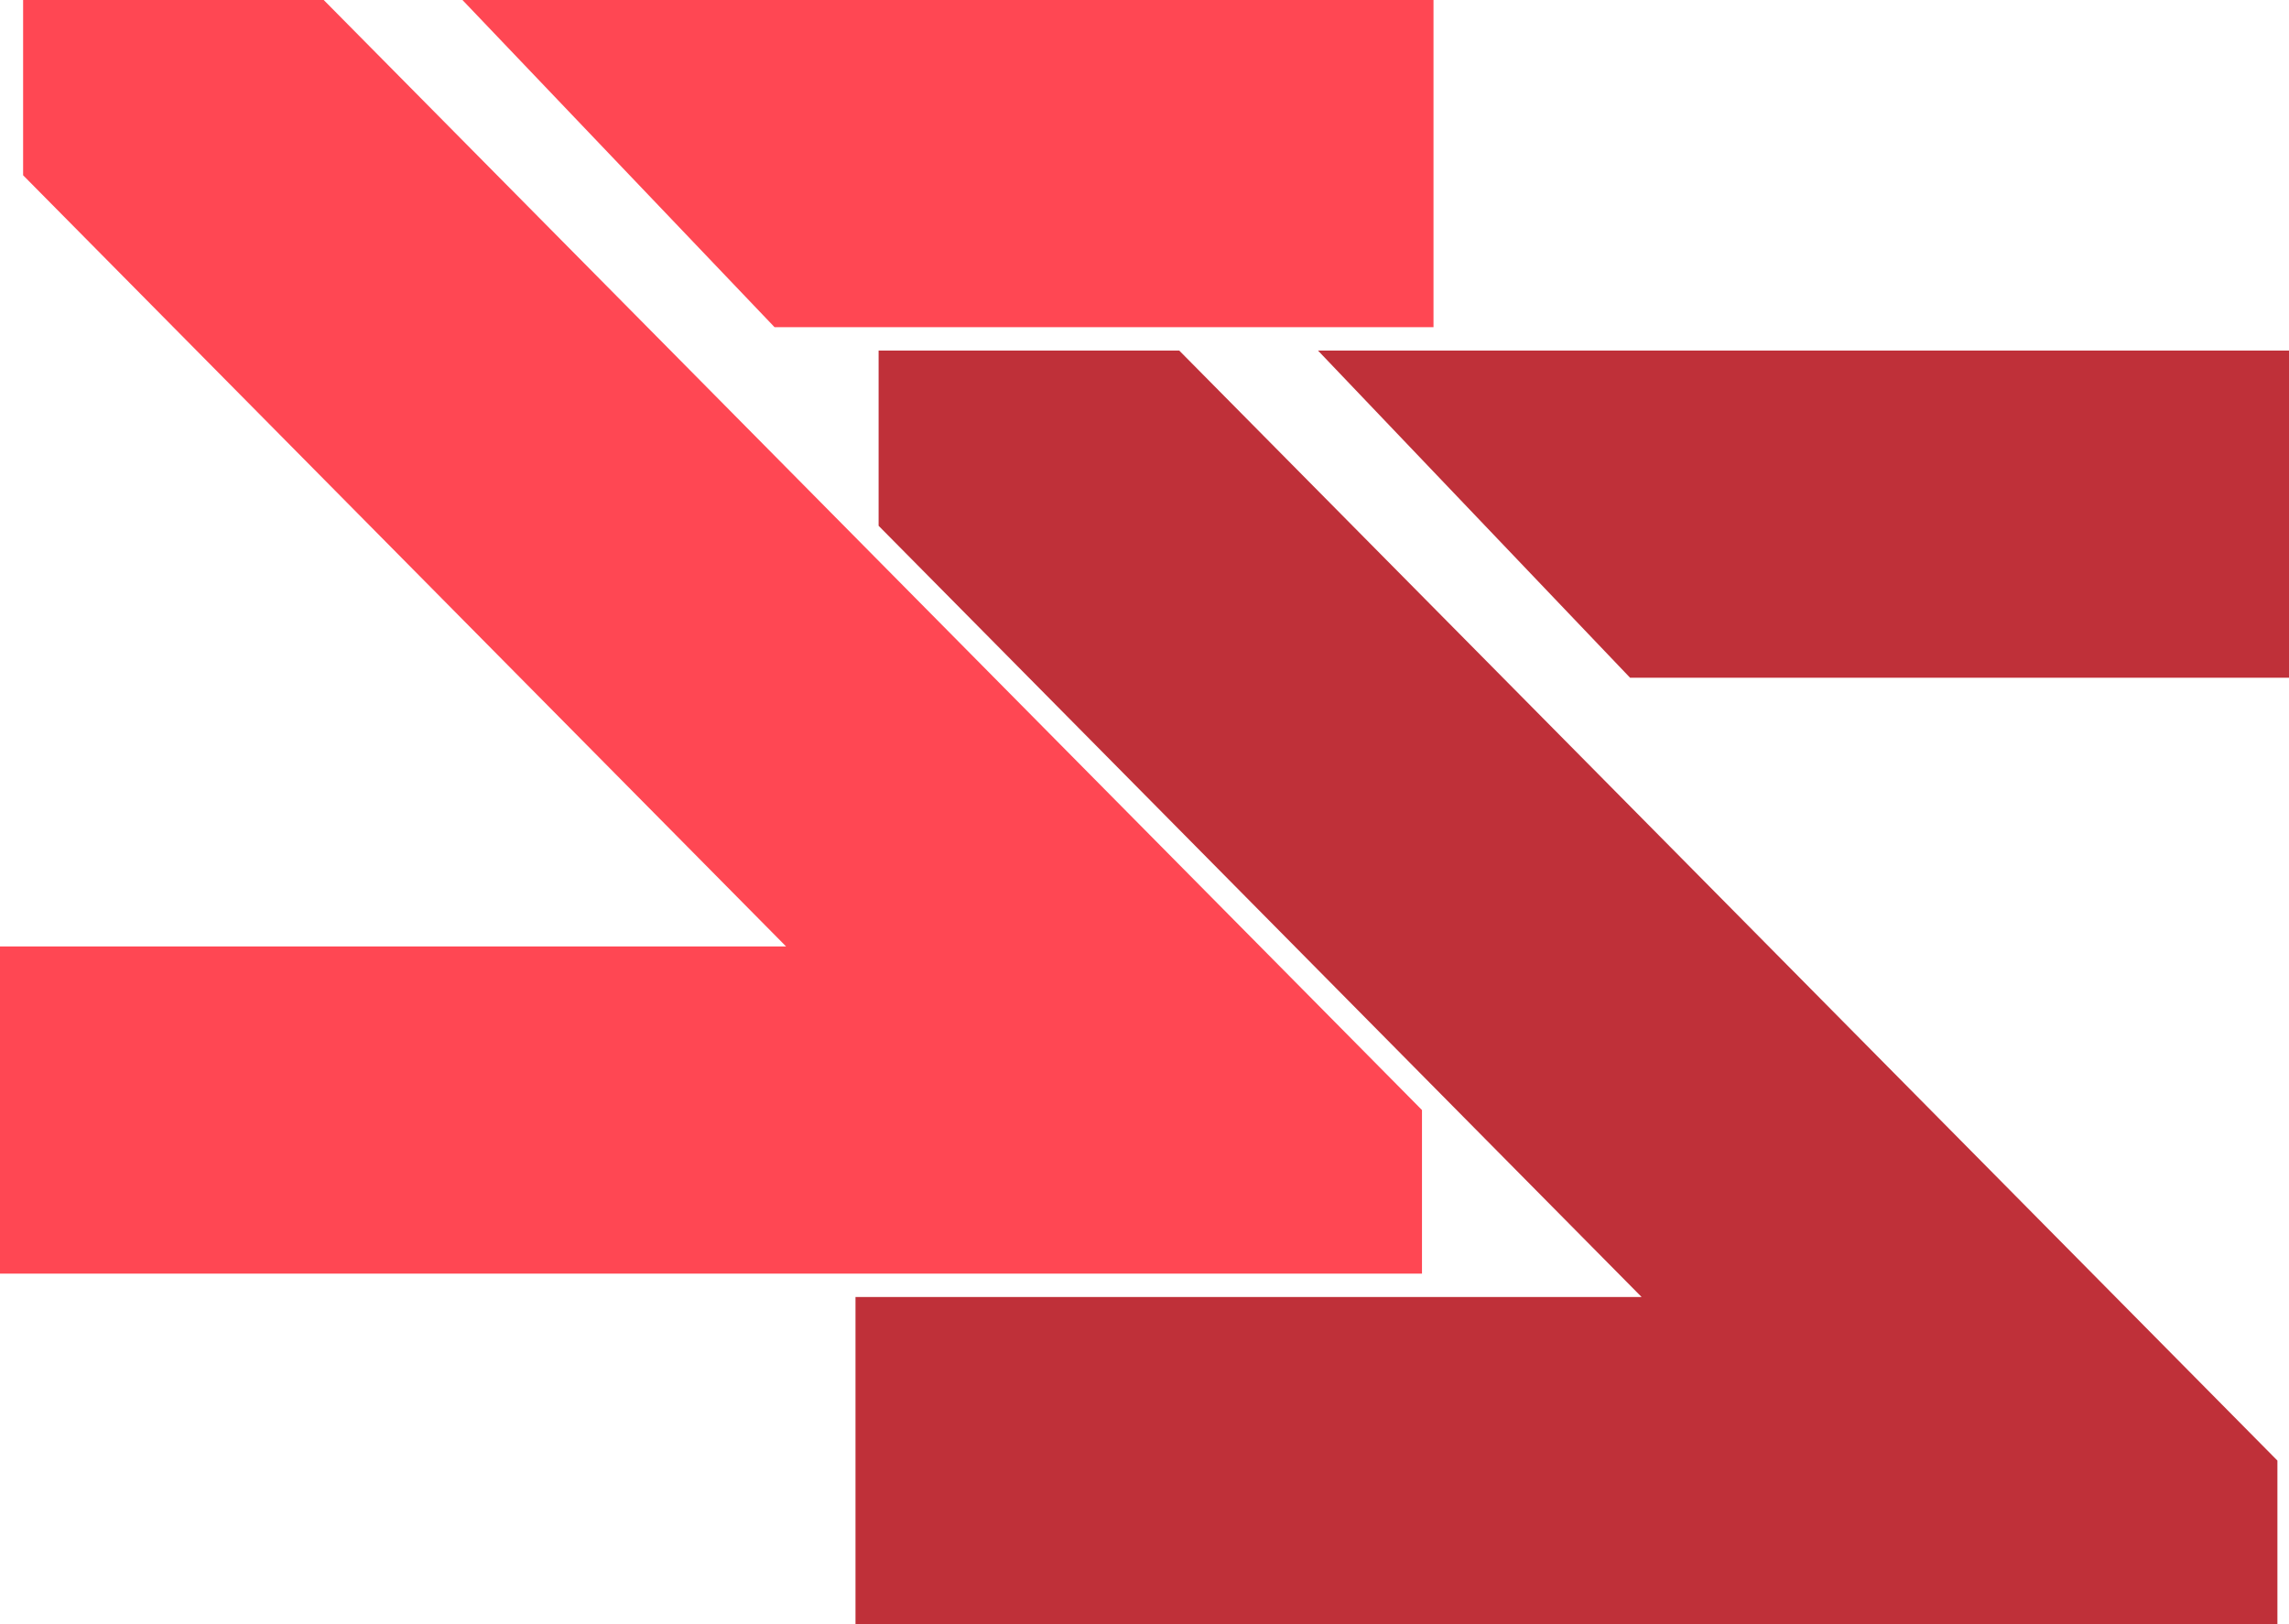 <svg width="31" height="22" viewBox="0 0 31 22" fill="none" xmlns="http://www.w3.org/2000/svg">
<path fill-rule="evenodd" clip-rule="evenodd" d="M15.97 4.748H11.899V7.122L22.232 17.568H11.586V22H30.843V19.784L15.97 4.748ZM31 4.748H17.849L22.076 9.18H31V4.748Z" fill="#BF3039"/>
<path fill-rule="evenodd" clip-rule="evenodd" d="M4.384 0H0.313V2.374L10.646 12.82H0V17.252H19.258V15.036L4.384 0ZM19.414 0H6.263L10.49 4.432H19.414V0Z" fill="#FF4753"/>
</svg>
